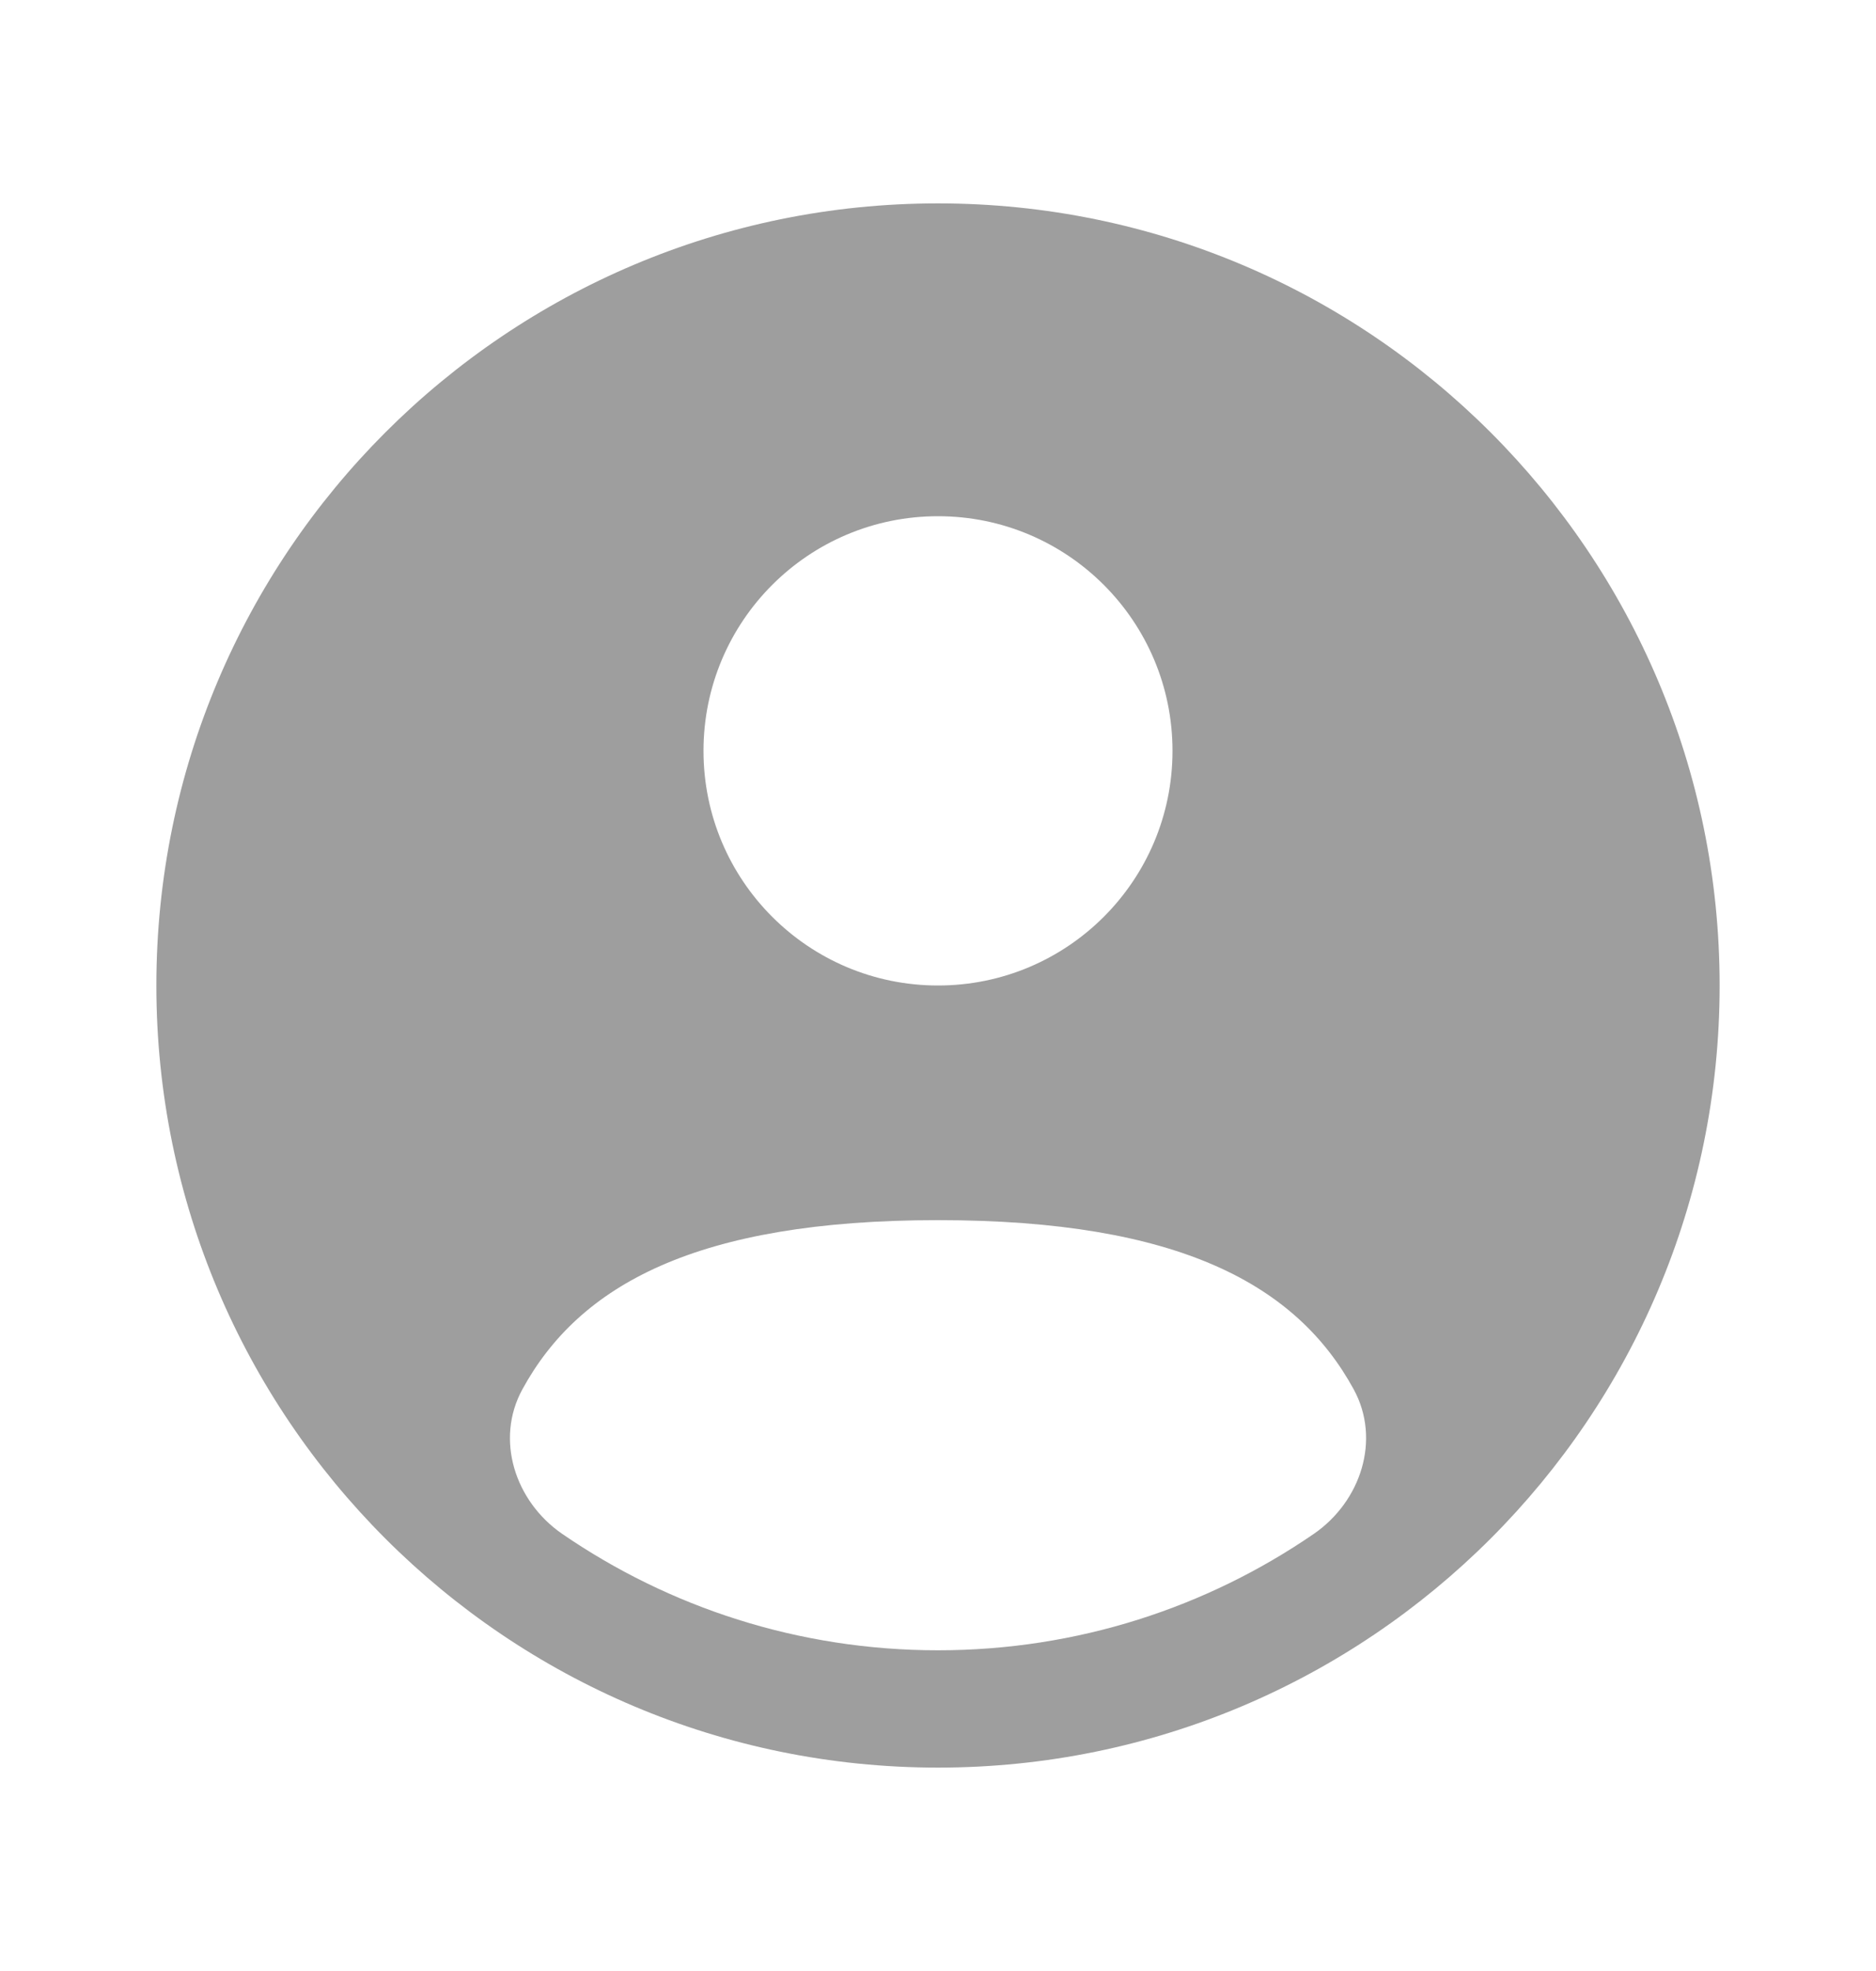 <svg width="20" height="21" viewBox="0 0 20 21" fill="none" xmlns="http://www.w3.org/2000/svg">
<path fill-rule="evenodd" clip-rule="evenodd" d="M18.333 10.5C18.333 15.102 14.602 18.833 10 18.833C5.398 18.833 1.667 15.102 1.667 10.5C1.667 5.898 5.398 2.167 10 2.167C14.602 2.167 18.333 5.898 18.333 10.5ZM12.5 8C12.5 9.381 11.381 10.5 10 10.5C8.619 10.5 7.5 9.381 7.5 8C7.5 6.619 8.619 5.5 10 5.5C11.381 5.5 12.5 6.619 12.5 8ZM10 17.583C11.487 17.583 12.867 17.125 14.006 16.343C14.509 15.997 14.724 15.338 14.432 14.803C13.825 13.692 12.575 13 10 13C7.425 13 6.175 13.692 5.569 14.803C5.276 15.338 5.491 15.997 5.994 16.343C7.134 17.125 8.513 17.583 10 17.583Z" fill="#9E9E9E"/>
</svg>
